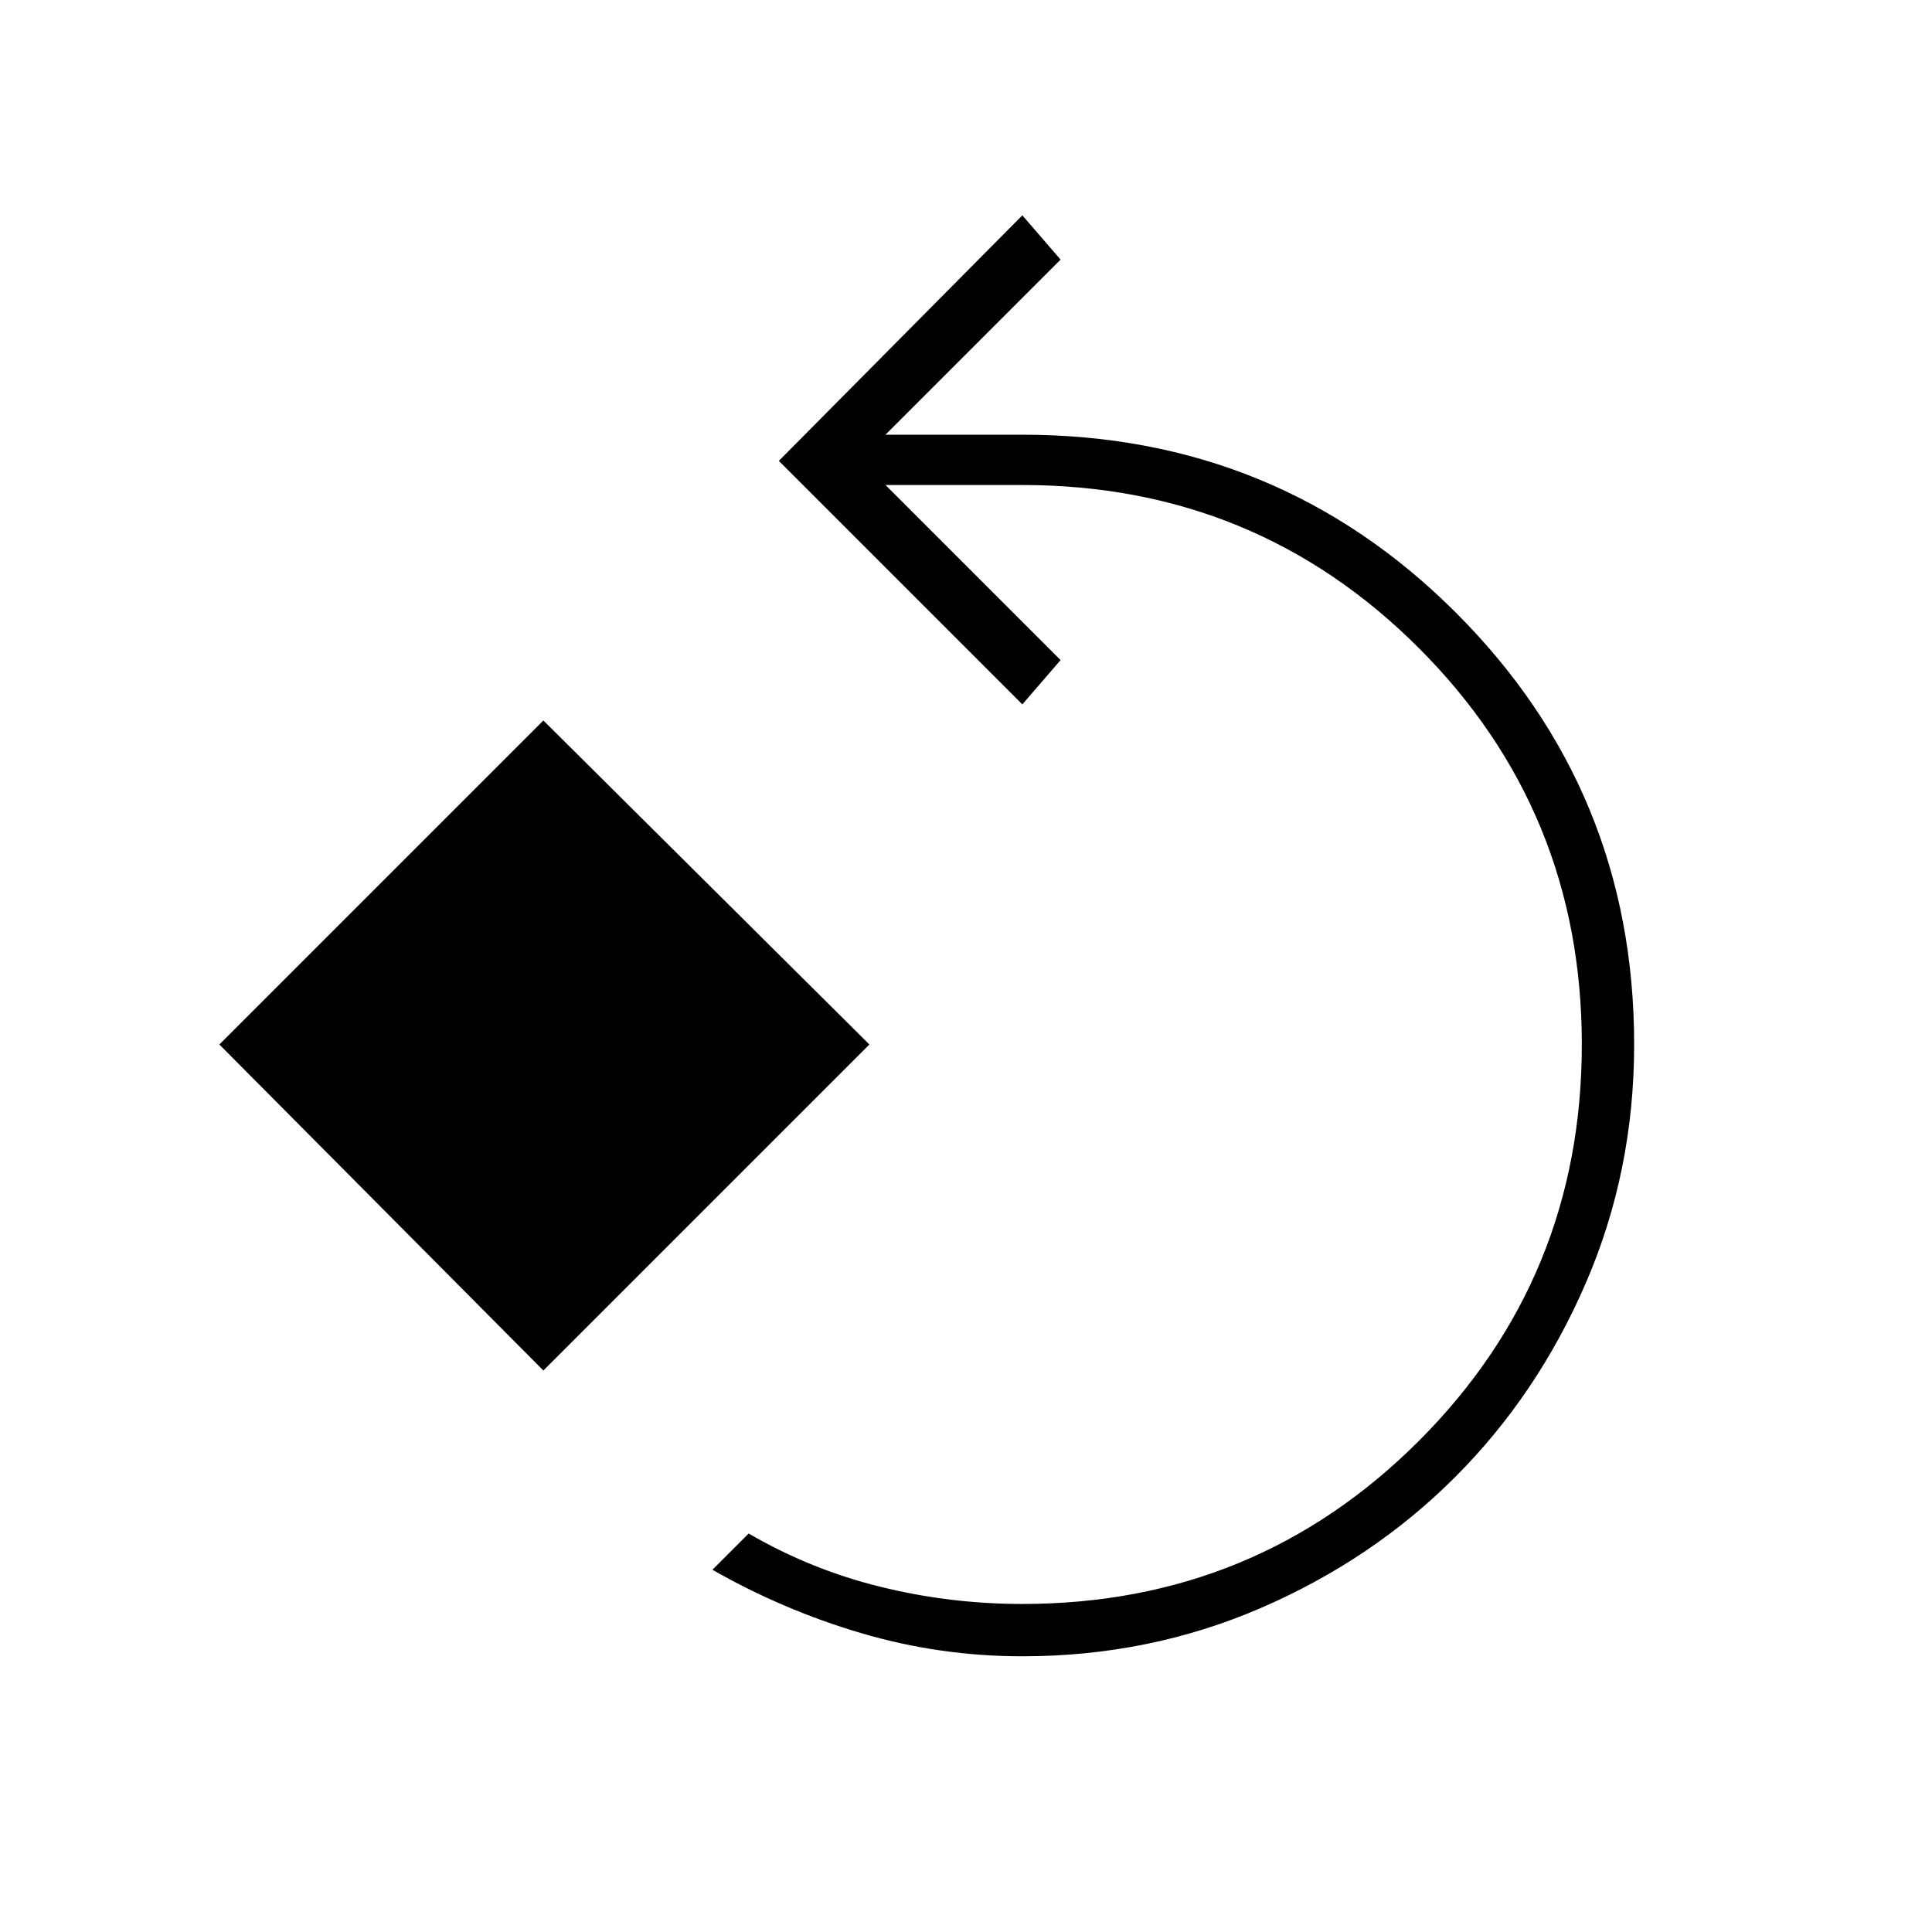 <svg xmlns="http://www.w3.org/2000/svg" height="24" width="24"><path d="M12.7 20.575Q11.675 20.575 10.7 20.288Q9.725 20 8.85 19.5L9.3 19.05Q10.075 19.5 10.938 19.712Q11.8 19.925 12.7 19.925Q15.6 19.925 17.625 17.9Q19.65 15.875 19.65 12.975Q19.65 10.075 17.625 8.05Q15.6 6.025 12.7 6.025H11L13.175 8.2L12.7 8.75L9.675 5.725L12.7 2.675L13.175 3.225L11 5.4H12.7Q15.875 5.4 18.087 7.612Q20.3 9.825 20.3 12.975Q20.3 14.55 19.7 15.938Q19.1 17.325 18.075 18.35Q17.05 19.375 15.663 19.975Q14.275 20.575 12.7 20.575ZM6.75 17.025 2.725 12.975 6.75 8.95 10.8 12.975Z"/></svg>